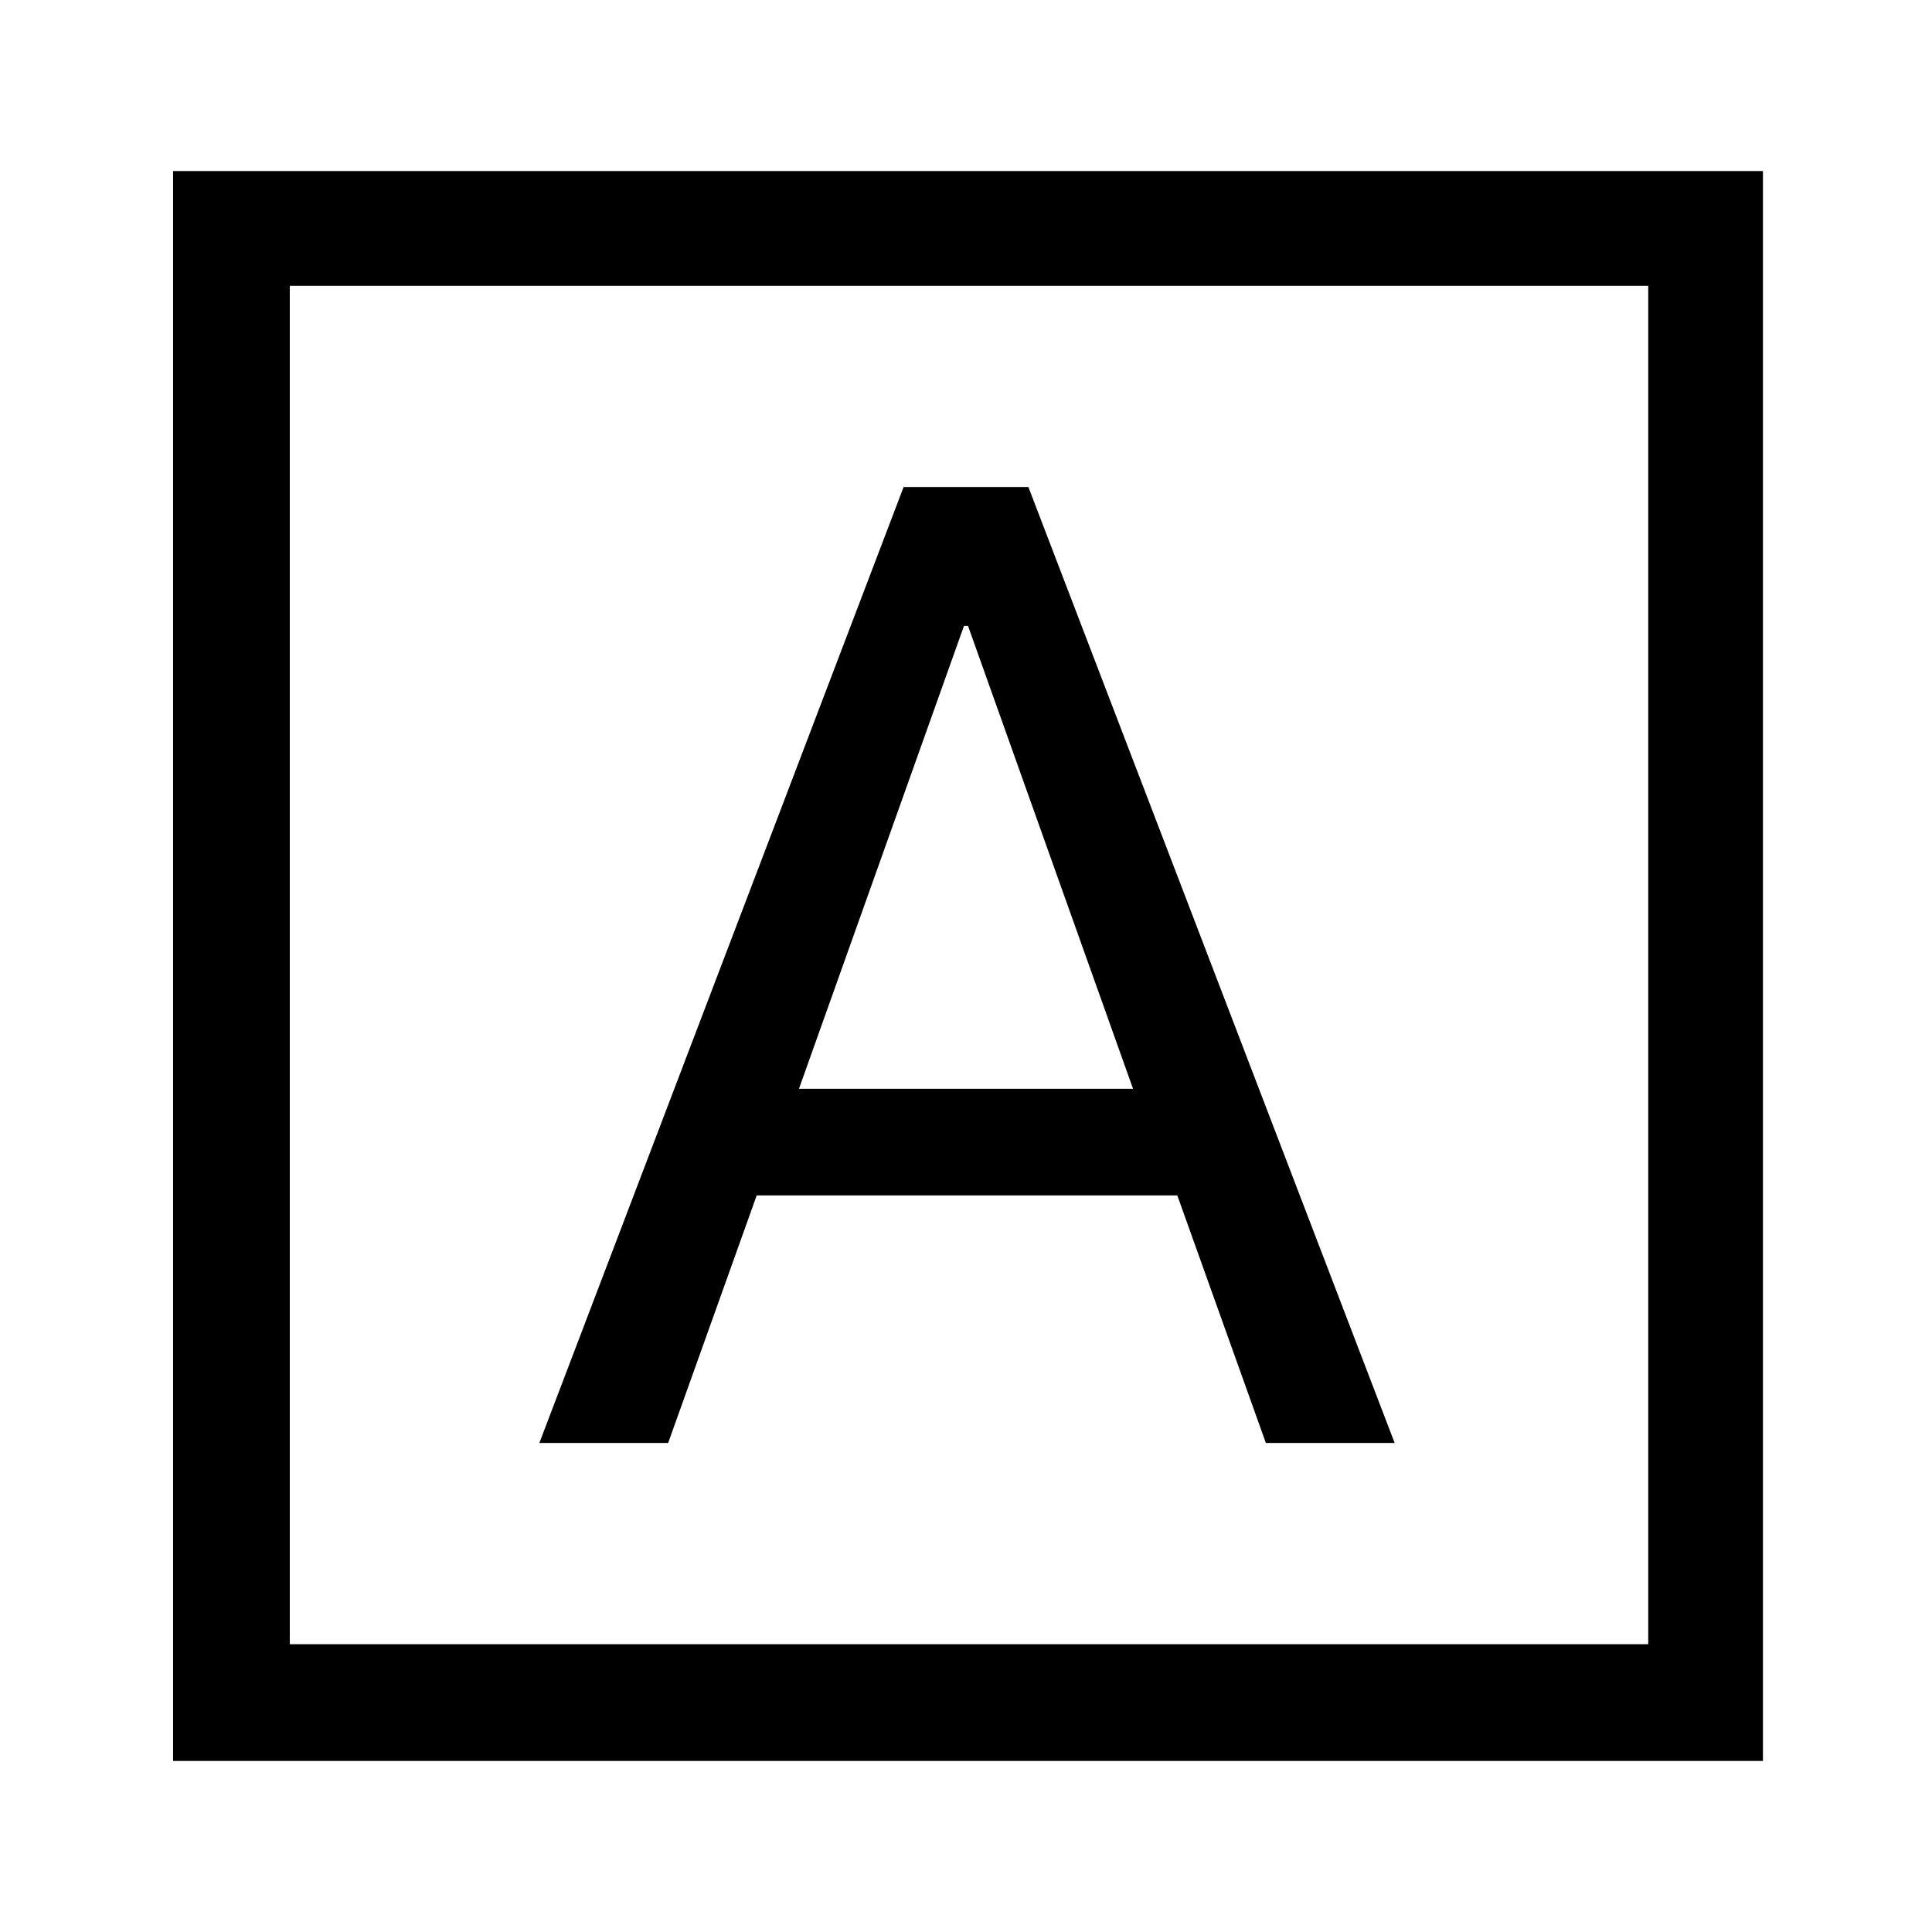 <svg xmlns="http://www.w3.org/2000/svg" height="48" width="48"><path d="M13.4 35.85H16.6L18.8 29.7H29.25L31.45 35.85H34.65L25.55 12.1H22.45ZM19.85 27.05 23.95 15.55H24.05L28.15 27.05ZM4.3 43.75V4.25H43.8V43.75ZM7.2 40.85H40.95V7.1H7.2ZM7.2 40.85V7.1V40.85Z"/></svg>